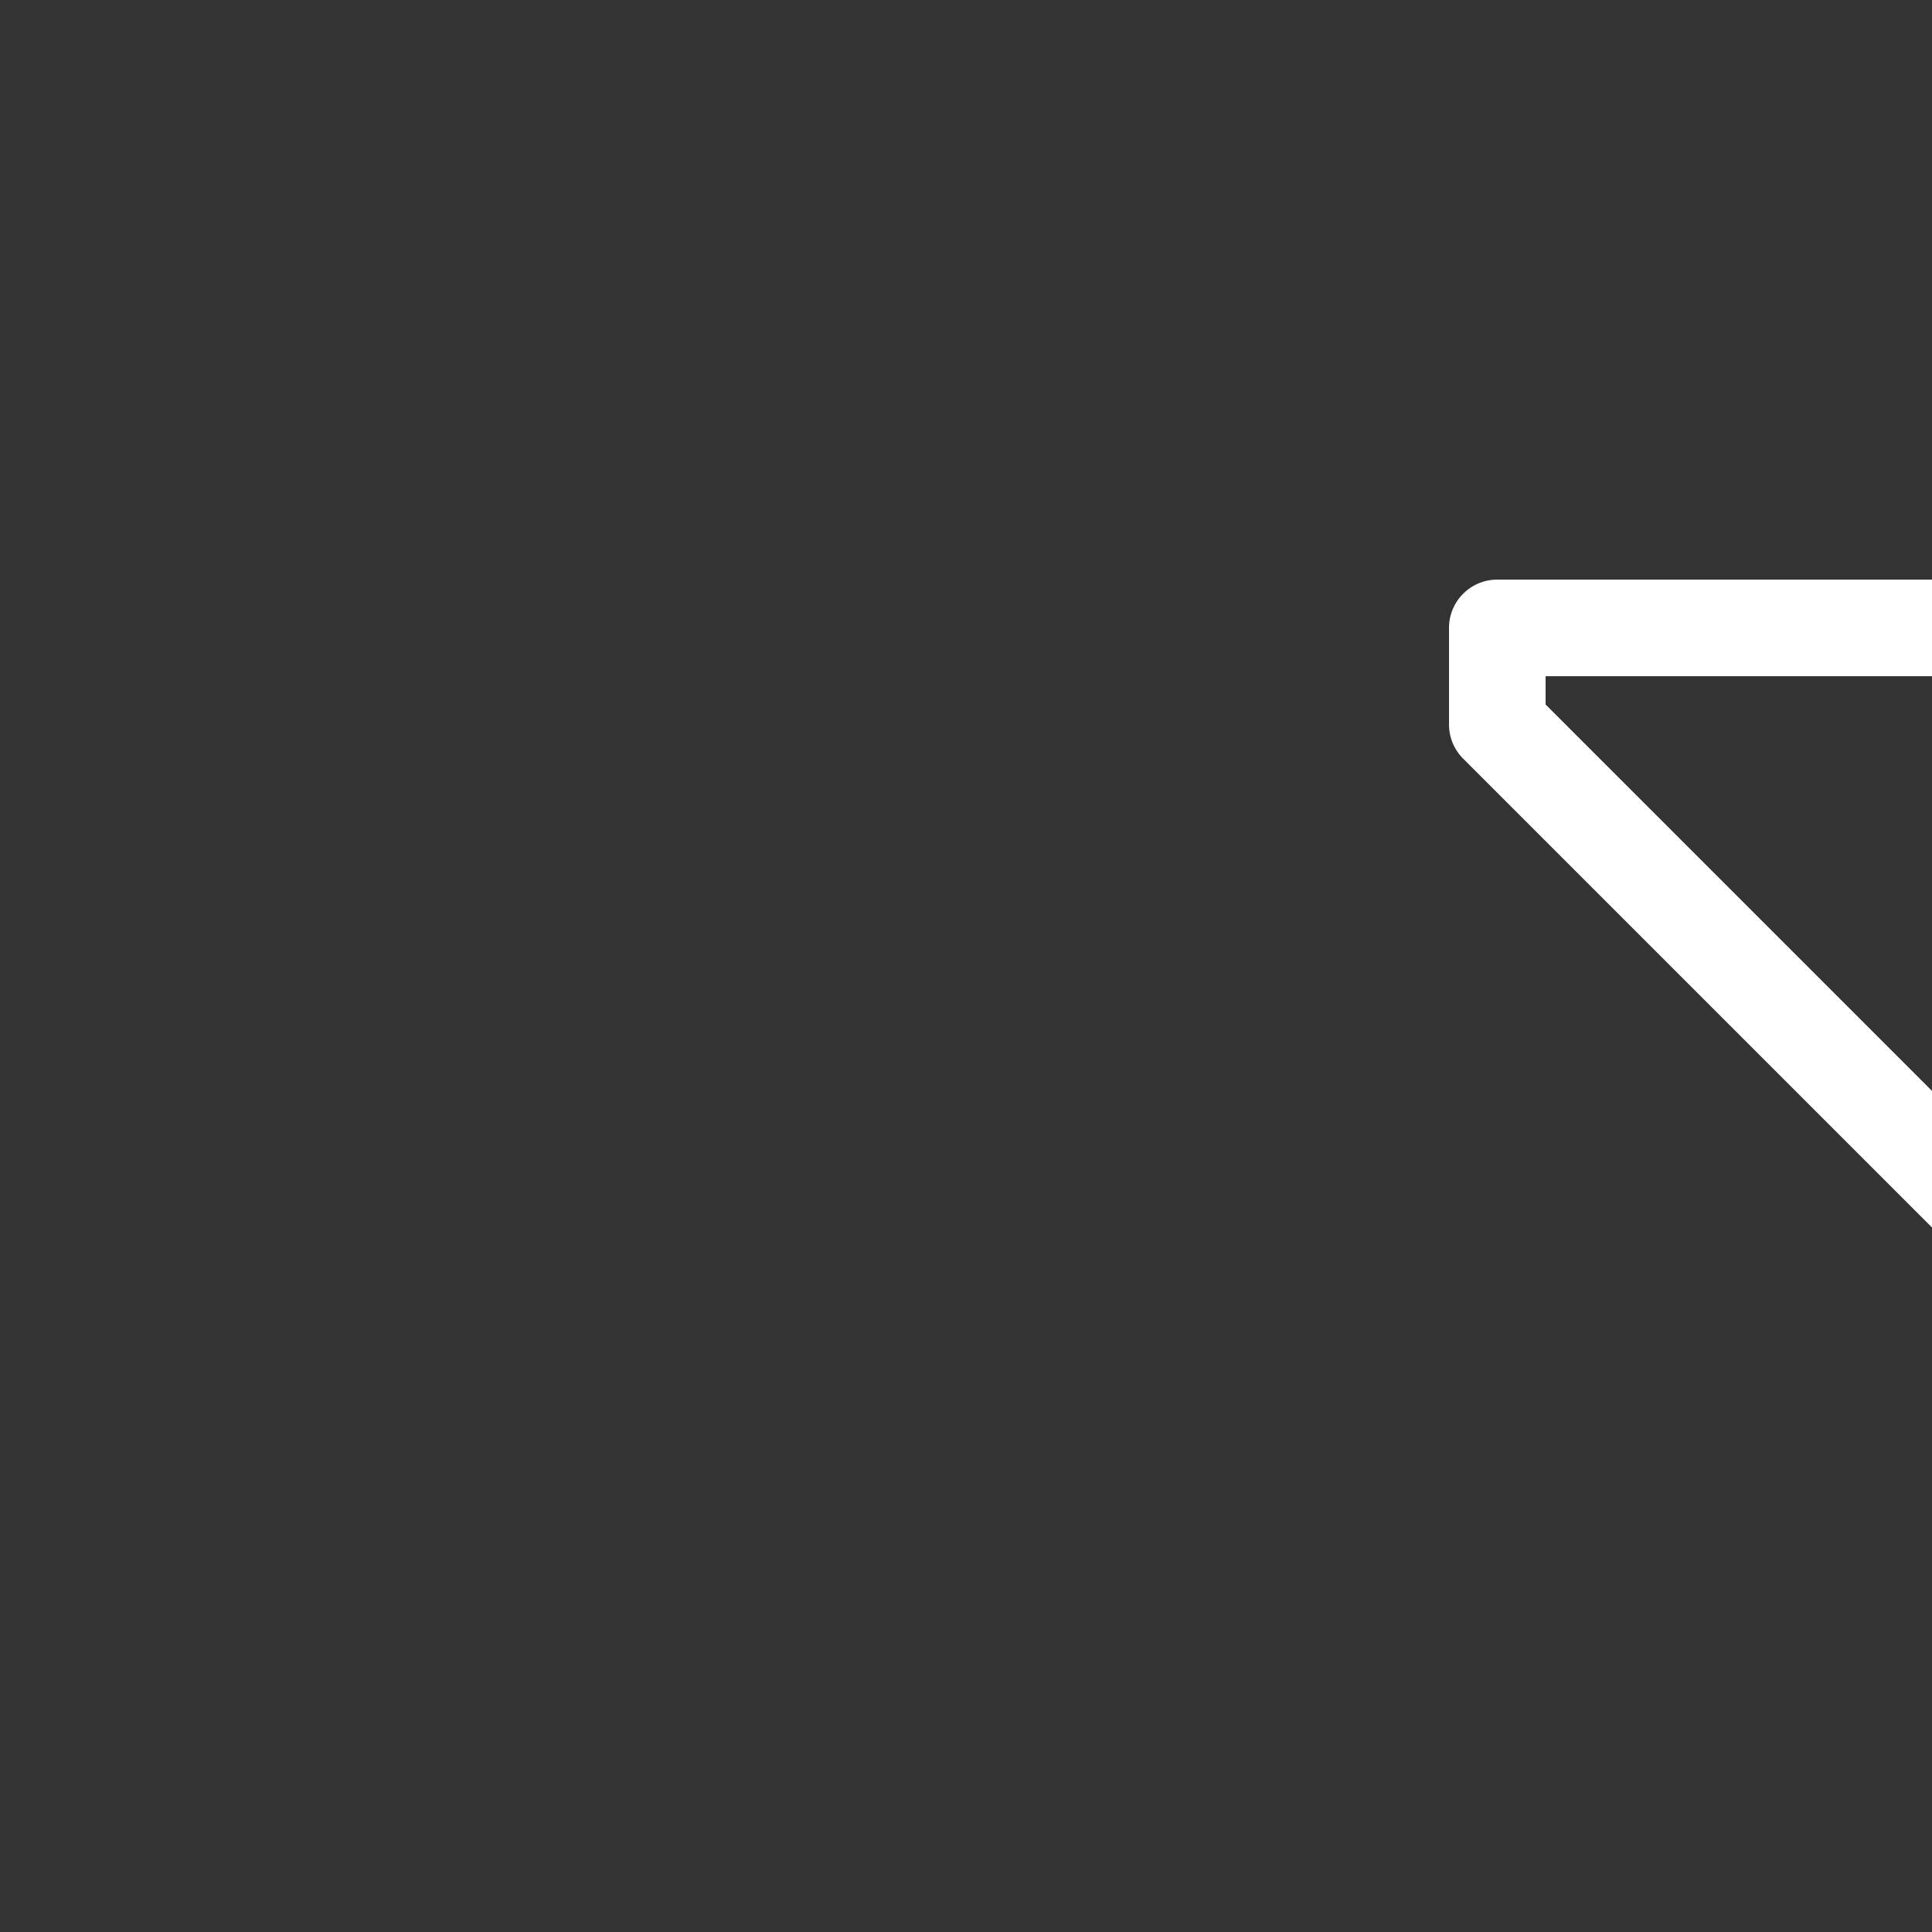 <svg xmlns="http://www.w3.org/2000/svg" style="background: #808080" height="64" width="64" viewBox="243 68 20 20">
  <rect x="243" y="68" width="20" height="20" fill="#333333" stroke="none"/>
  <g transform="matrix(-1,0,0,1,635,-357)" id="g12824" style="fill: #ffffff;" data-label="D-13">
    <path id="path12813" d="m 363.5,431 a 0.5,0.5 0 0 0 -0.5,0.5 v 1 a 0.5,0.5 0 0 0 0.146,0.354 L 368,437.707 V 441.5 a 0.5,0.5 0 0 0 0.146,0.354 l 3,3 A 0.5,0.5 0 0 0 372,444.5 v -6.793 l 4.854,-4.854 A 0.5,0.5 0 0 0 377,432.5 v -1 a 0.5,0.5 0 0 0 -0.5,-0.5 z m 0.5,1 h 12 v 0.293 l -4.854,4.854 A 0.5,0.5 0 0 0 371,437.5 v 5.793 l -2,-2 V 437.5 a 0.5,0.5 0 0 0 -0.146,-0.354 L 364,432.293 Z" style="color: rgb(0, 0, 0); fill: #ffffff; stroke-linecap: round; stroke-linejoin: round; marker: none;"></path>
  </g>
</svg>